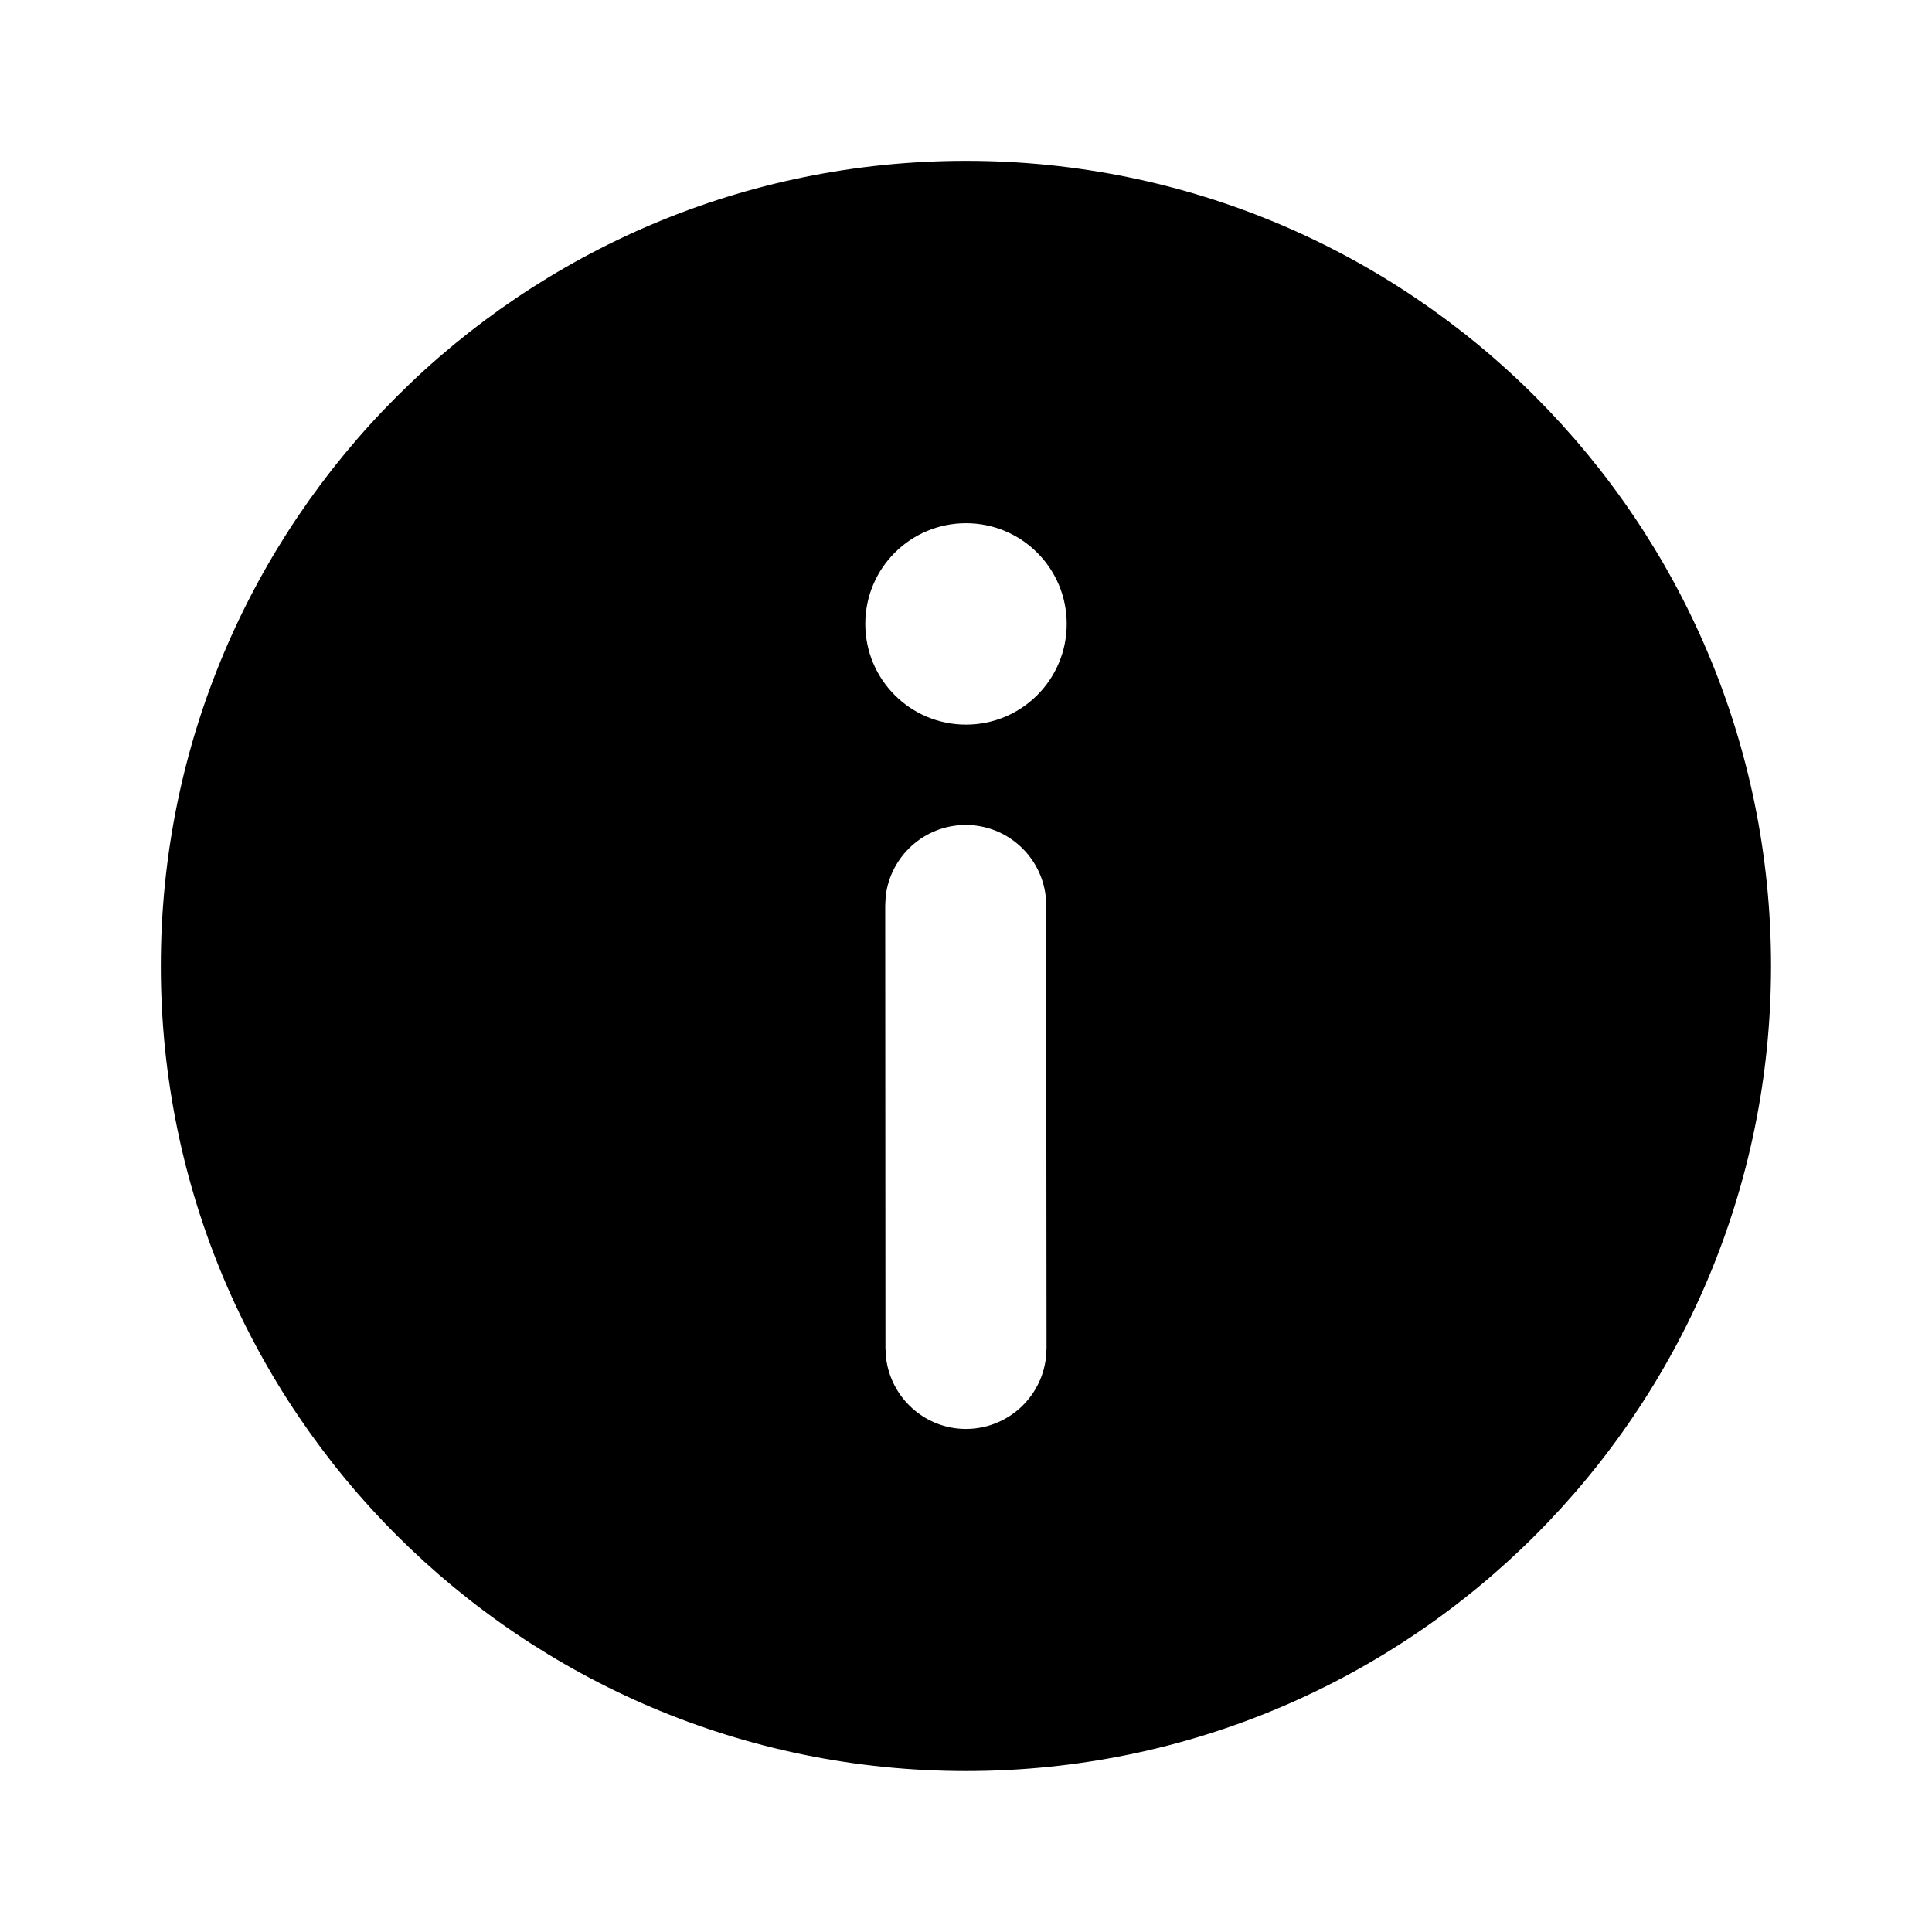 <svg width="16" height="16" viewBox="0 0 16 16" fill="#s51CE7B" xmlns="http://www.w3.org/2000/svg">
<g id="Icons / Info">
<path id="Info / Solid" d="M8 1.332C11.682 1.332 14.667 4.317 14.667 8C14.667 11.682 11.682 14.667 8 14.667C4.317 14.667 1.332 11.682 1.332 8C1.332 4.317 4.317 1.332 8 1.332ZM7.997 6.832C7.655 6.833 7.374 7.09 7.335 7.422L7.331 7.5L7.333 11.167L7.338 11.245C7.377 11.576 7.659 11.834 8 11.834C8.342 11.833 8.624 11.576 8.662 11.244L8.667 11.166L8.664 7.499L8.66 7.421C8.621 7.089 8.339 6.832 7.997 6.832ZM8 4.333C7.539 4.333 7.166 4.706 7.166 5.167C7.166 5.628 7.539 6.001 8 6.001C8.461 6.001 8.834 5.628 8.834 5.167C8.834 4.706 8.461 4.333 8 4.333Z"/>
</g>
</svg>
